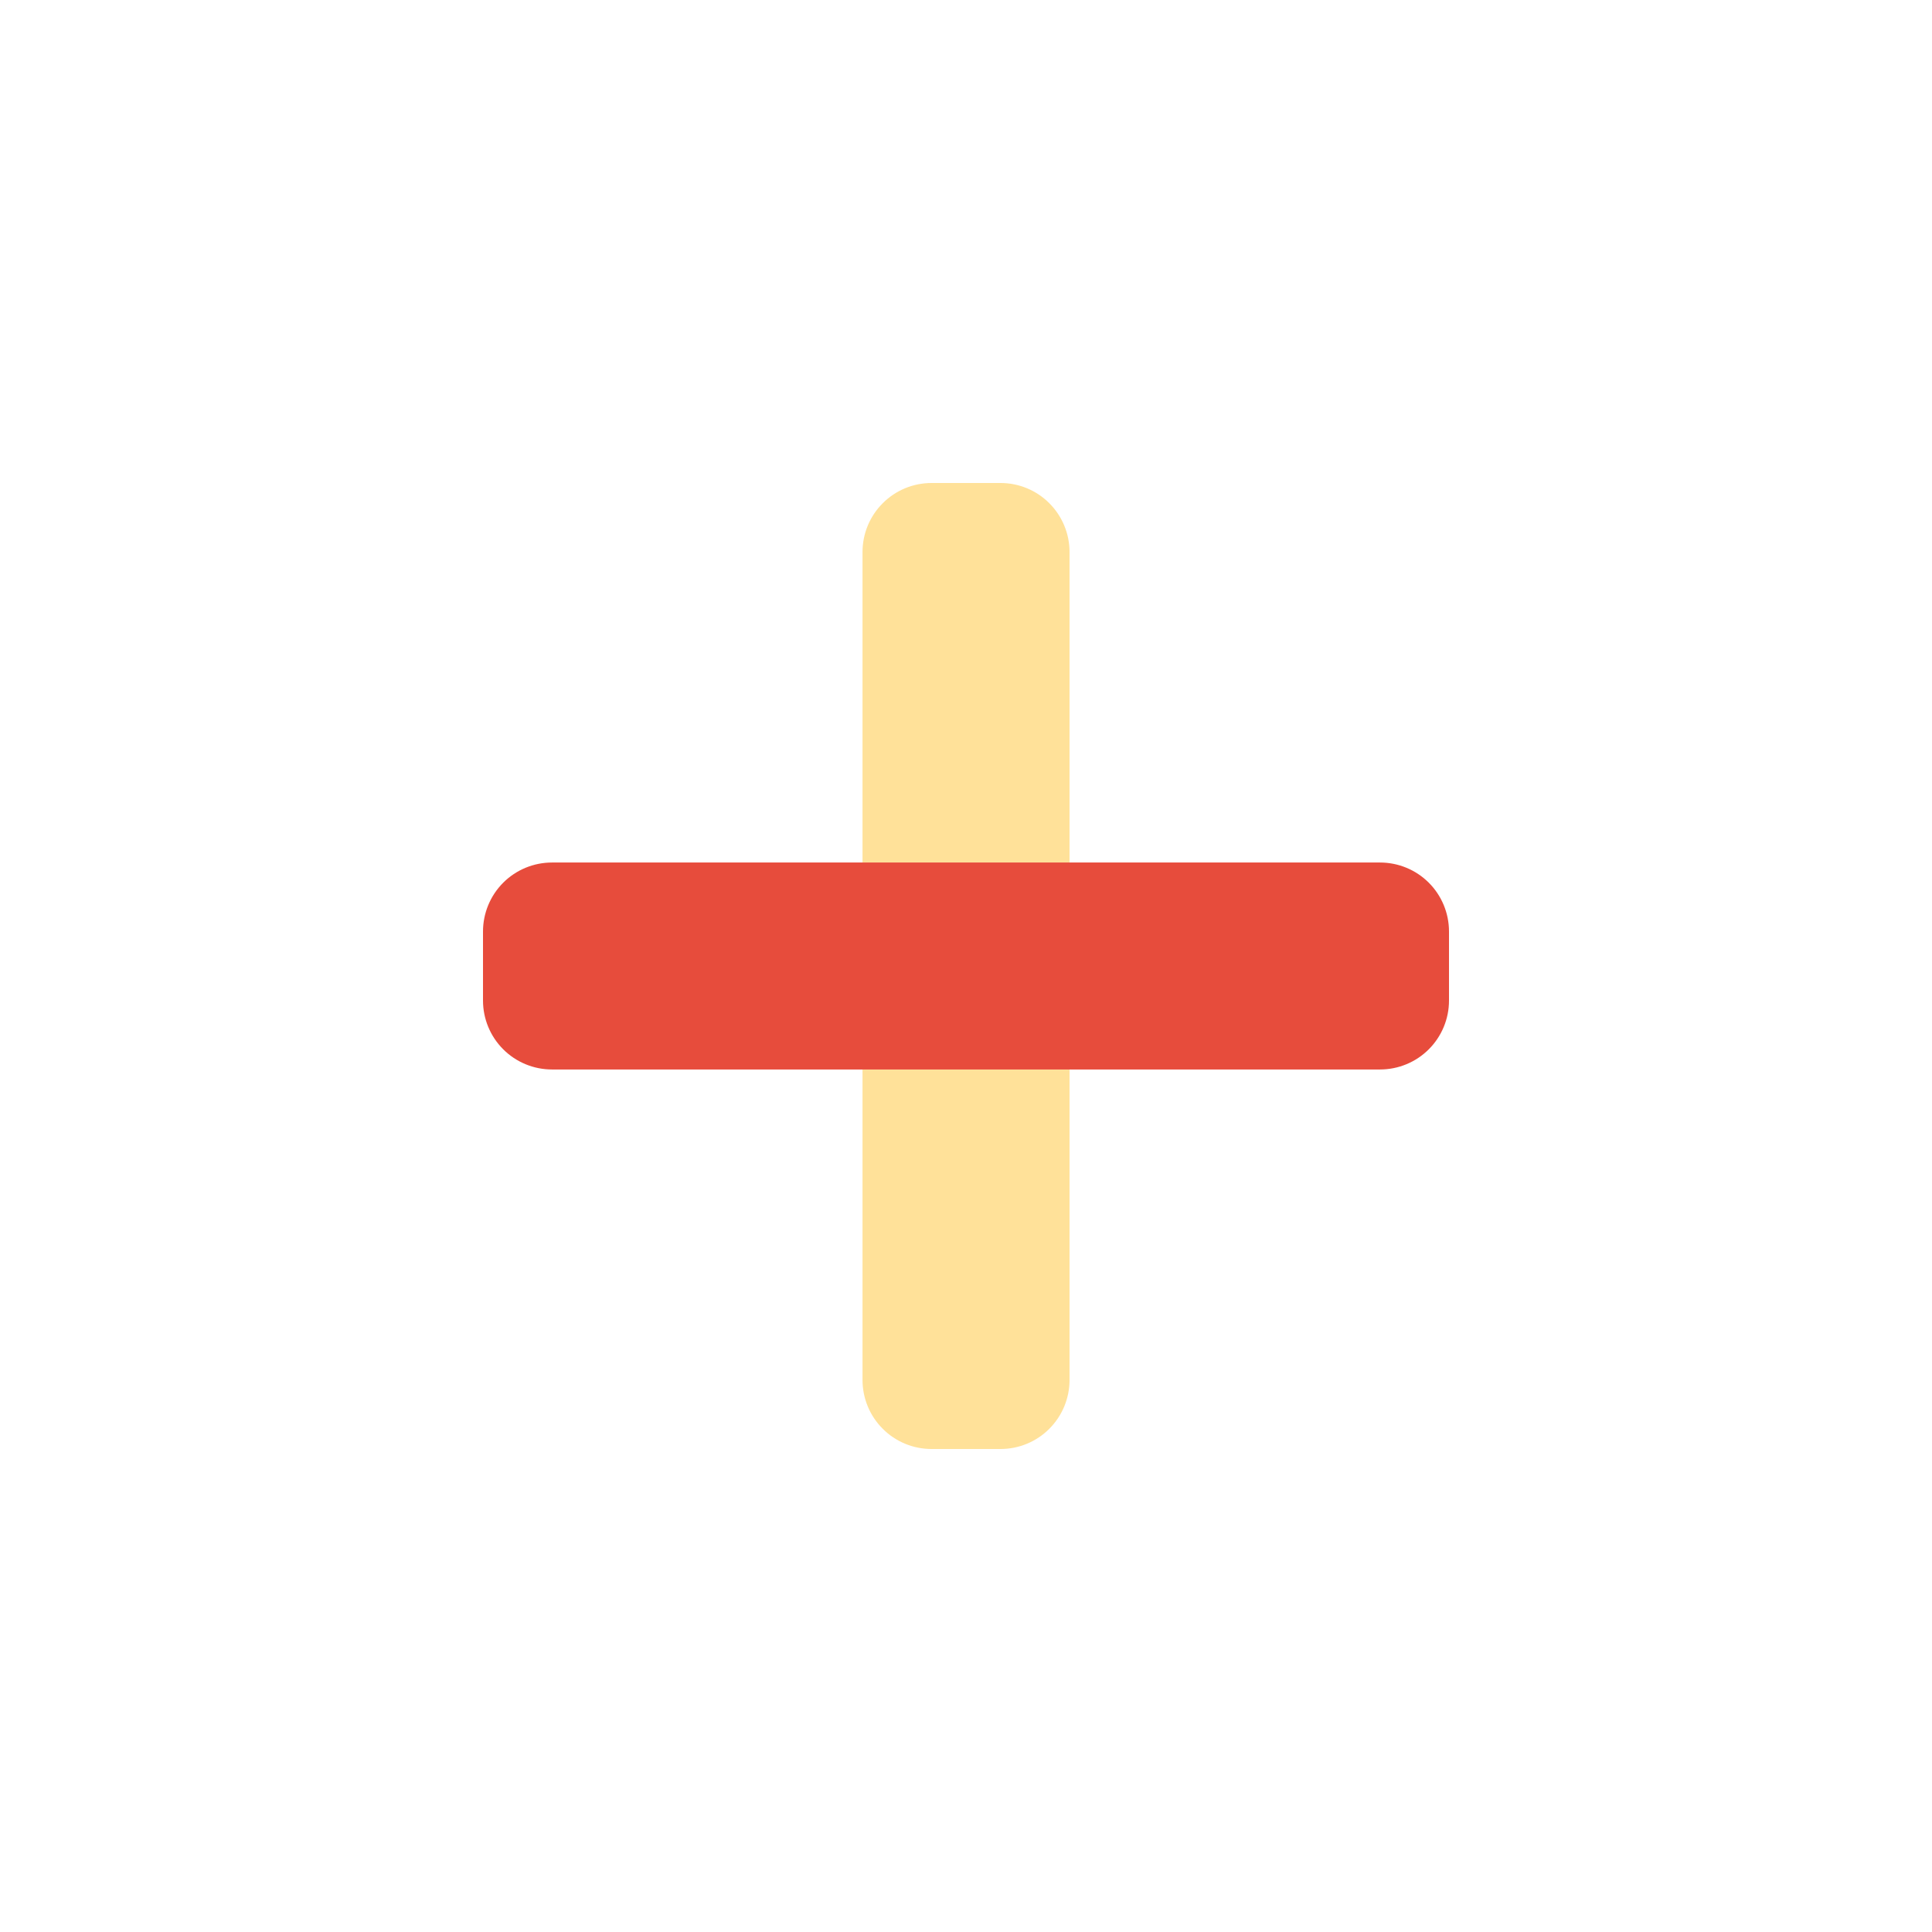 <svg width="32" height="32" viewBox="0 0 32 32" fill="none" xmlns="http://www.w3.org/2000/svg">
<path opacity="0.4" d="M14.286 22.857C14.286 23.16 14.406 23.451 14.621 23.665C14.835 23.88 15.126 24 15.429 24H16.572C16.875 24 17.166 23.88 17.38 23.665C17.594 23.451 17.715 23.16 17.715 22.857V17.714H14.286V22.857ZM16.572 8H15.429C15.126 8 14.835 8.12 14.621 8.335C14.406 8.549 14.286 8.84 14.286 9.143V14.286H17.715V9.143C17.715 8.84 17.594 8.549 17.38 8.335C17.166 8.12 16.875 8 16.572 8Z" fill="#FFB401"/>
<path d="M24 15.429V16.572C24 16.875 23.88 17.165 23.665 17.38C23.451 17.594 23.16 17.714 22.857 17.714H9.143C8.84 17.714 8.549 17.594 8.335 17.38C8.12 17.165 8 16.875 8 16.572V15.429C8 15.126 8.12 14.835 8.335 14.62C8.549 14.406 8.84 14.286 9.143 14.286H22.857C23.16 14.286 23.451 14.406 23.665 14.62C23.88 14.835 24 15.126 24 15.429Z" fill="#E74C3C"/>
</svg>
